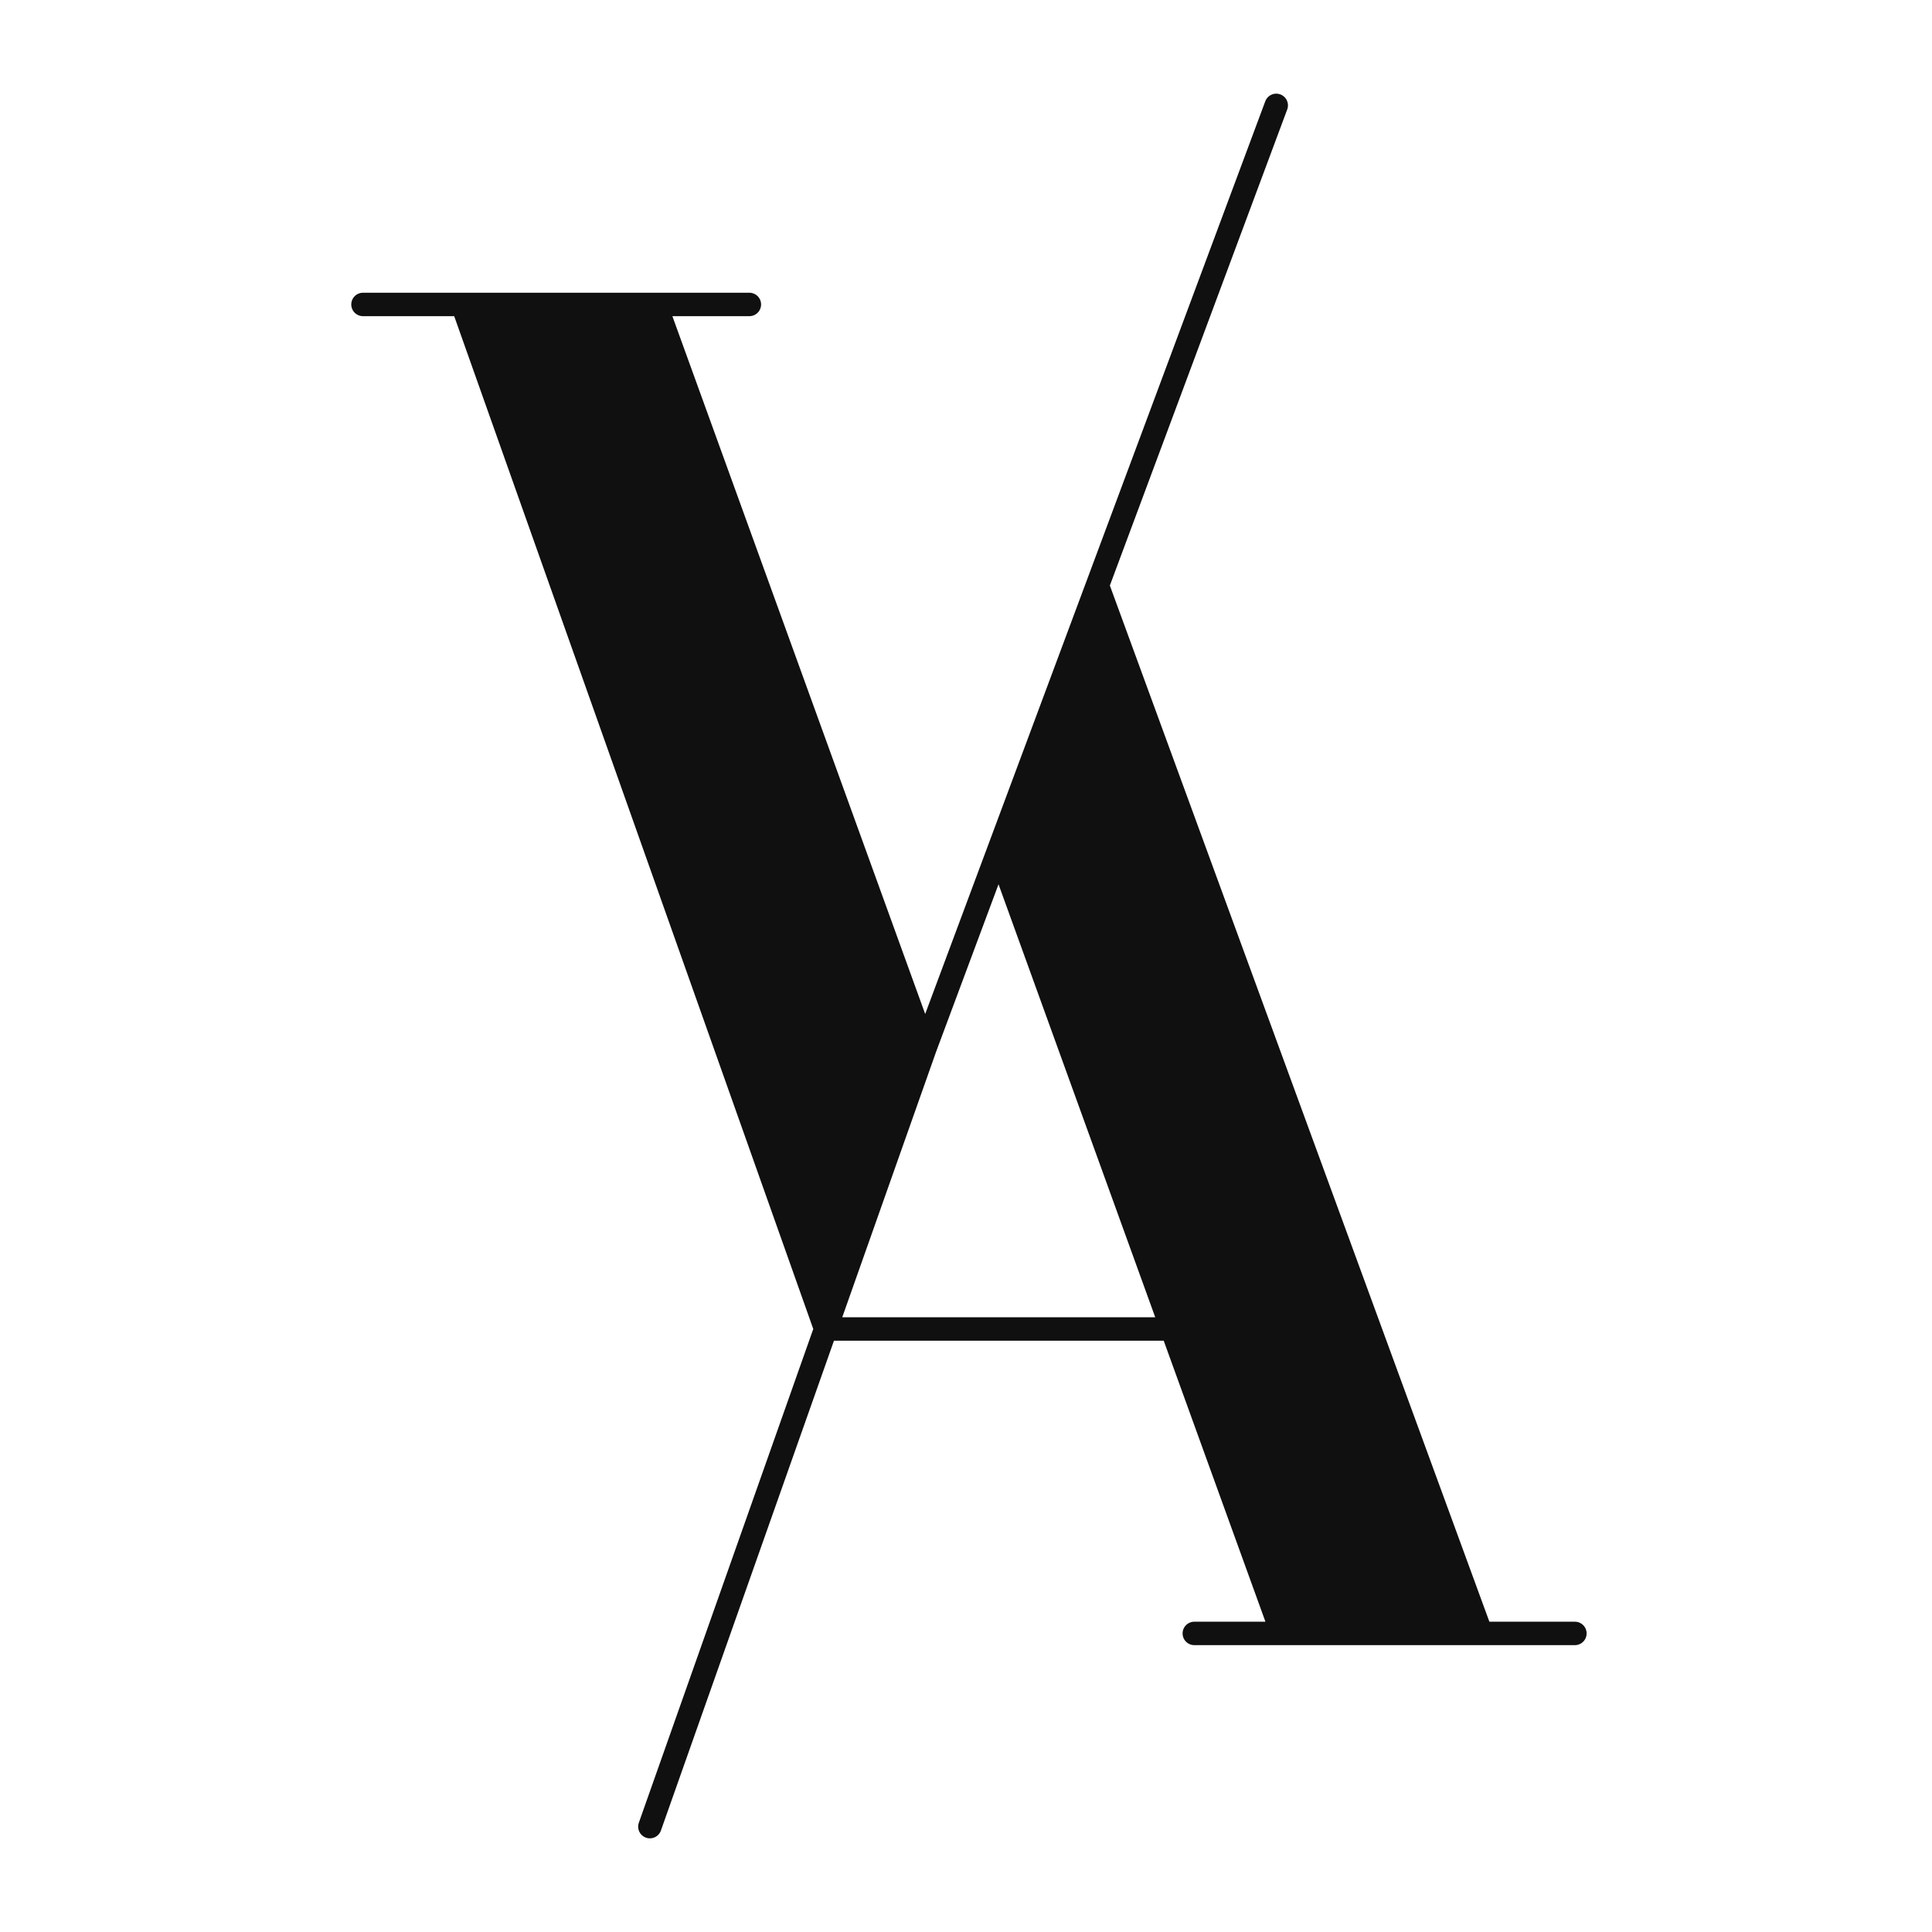 <svg width="24" height="24" viewBox="0 0 24 24" fill="none" xmlns="http://www.w3.org/2000/svg">
<path d="M18.4 20.291L13.632 7.273L12.406 10.563L14.558 16.509L15.927 20.291H18.4Z" fill="#101011"/>
<path d="M11.491 13.018L8.145 3.782H5.745L10.257 16.509L11.491 13.018Z" fill="#101011"/>
<path d="M4.509 3.782H5.745M9.309 3.782H8.145M8.145 3.782L11.491 13.018M8.145 3.782H5.745M11.491 13.018C11.491 13.018 11.858 12.034 12.406 10.563M11.491 13.018L10.257 16.509M15.854 1.309C15.188 3.098 14.375 5.28 13.632 7.273M14.836 20.291H15.927M19.564 20.291H18.4M18.4 20.291L13.632 7.273M18.4 20.291H15.927M13.632 7.273C13.181 8.482 12.757 9.622 12.406 10.563M13.632 7.273L12.406 10.563M15.927 20.291L14.558 16.509M12.406 10.563L14.558 16.509M8.073 22.691L10.257 16.509M10.257 16.509H14.558M10.257 16.509L5.745 3.782" stroke="#101011" stroke-width="0.291" stroke-linecap="round"/>
</svg>
